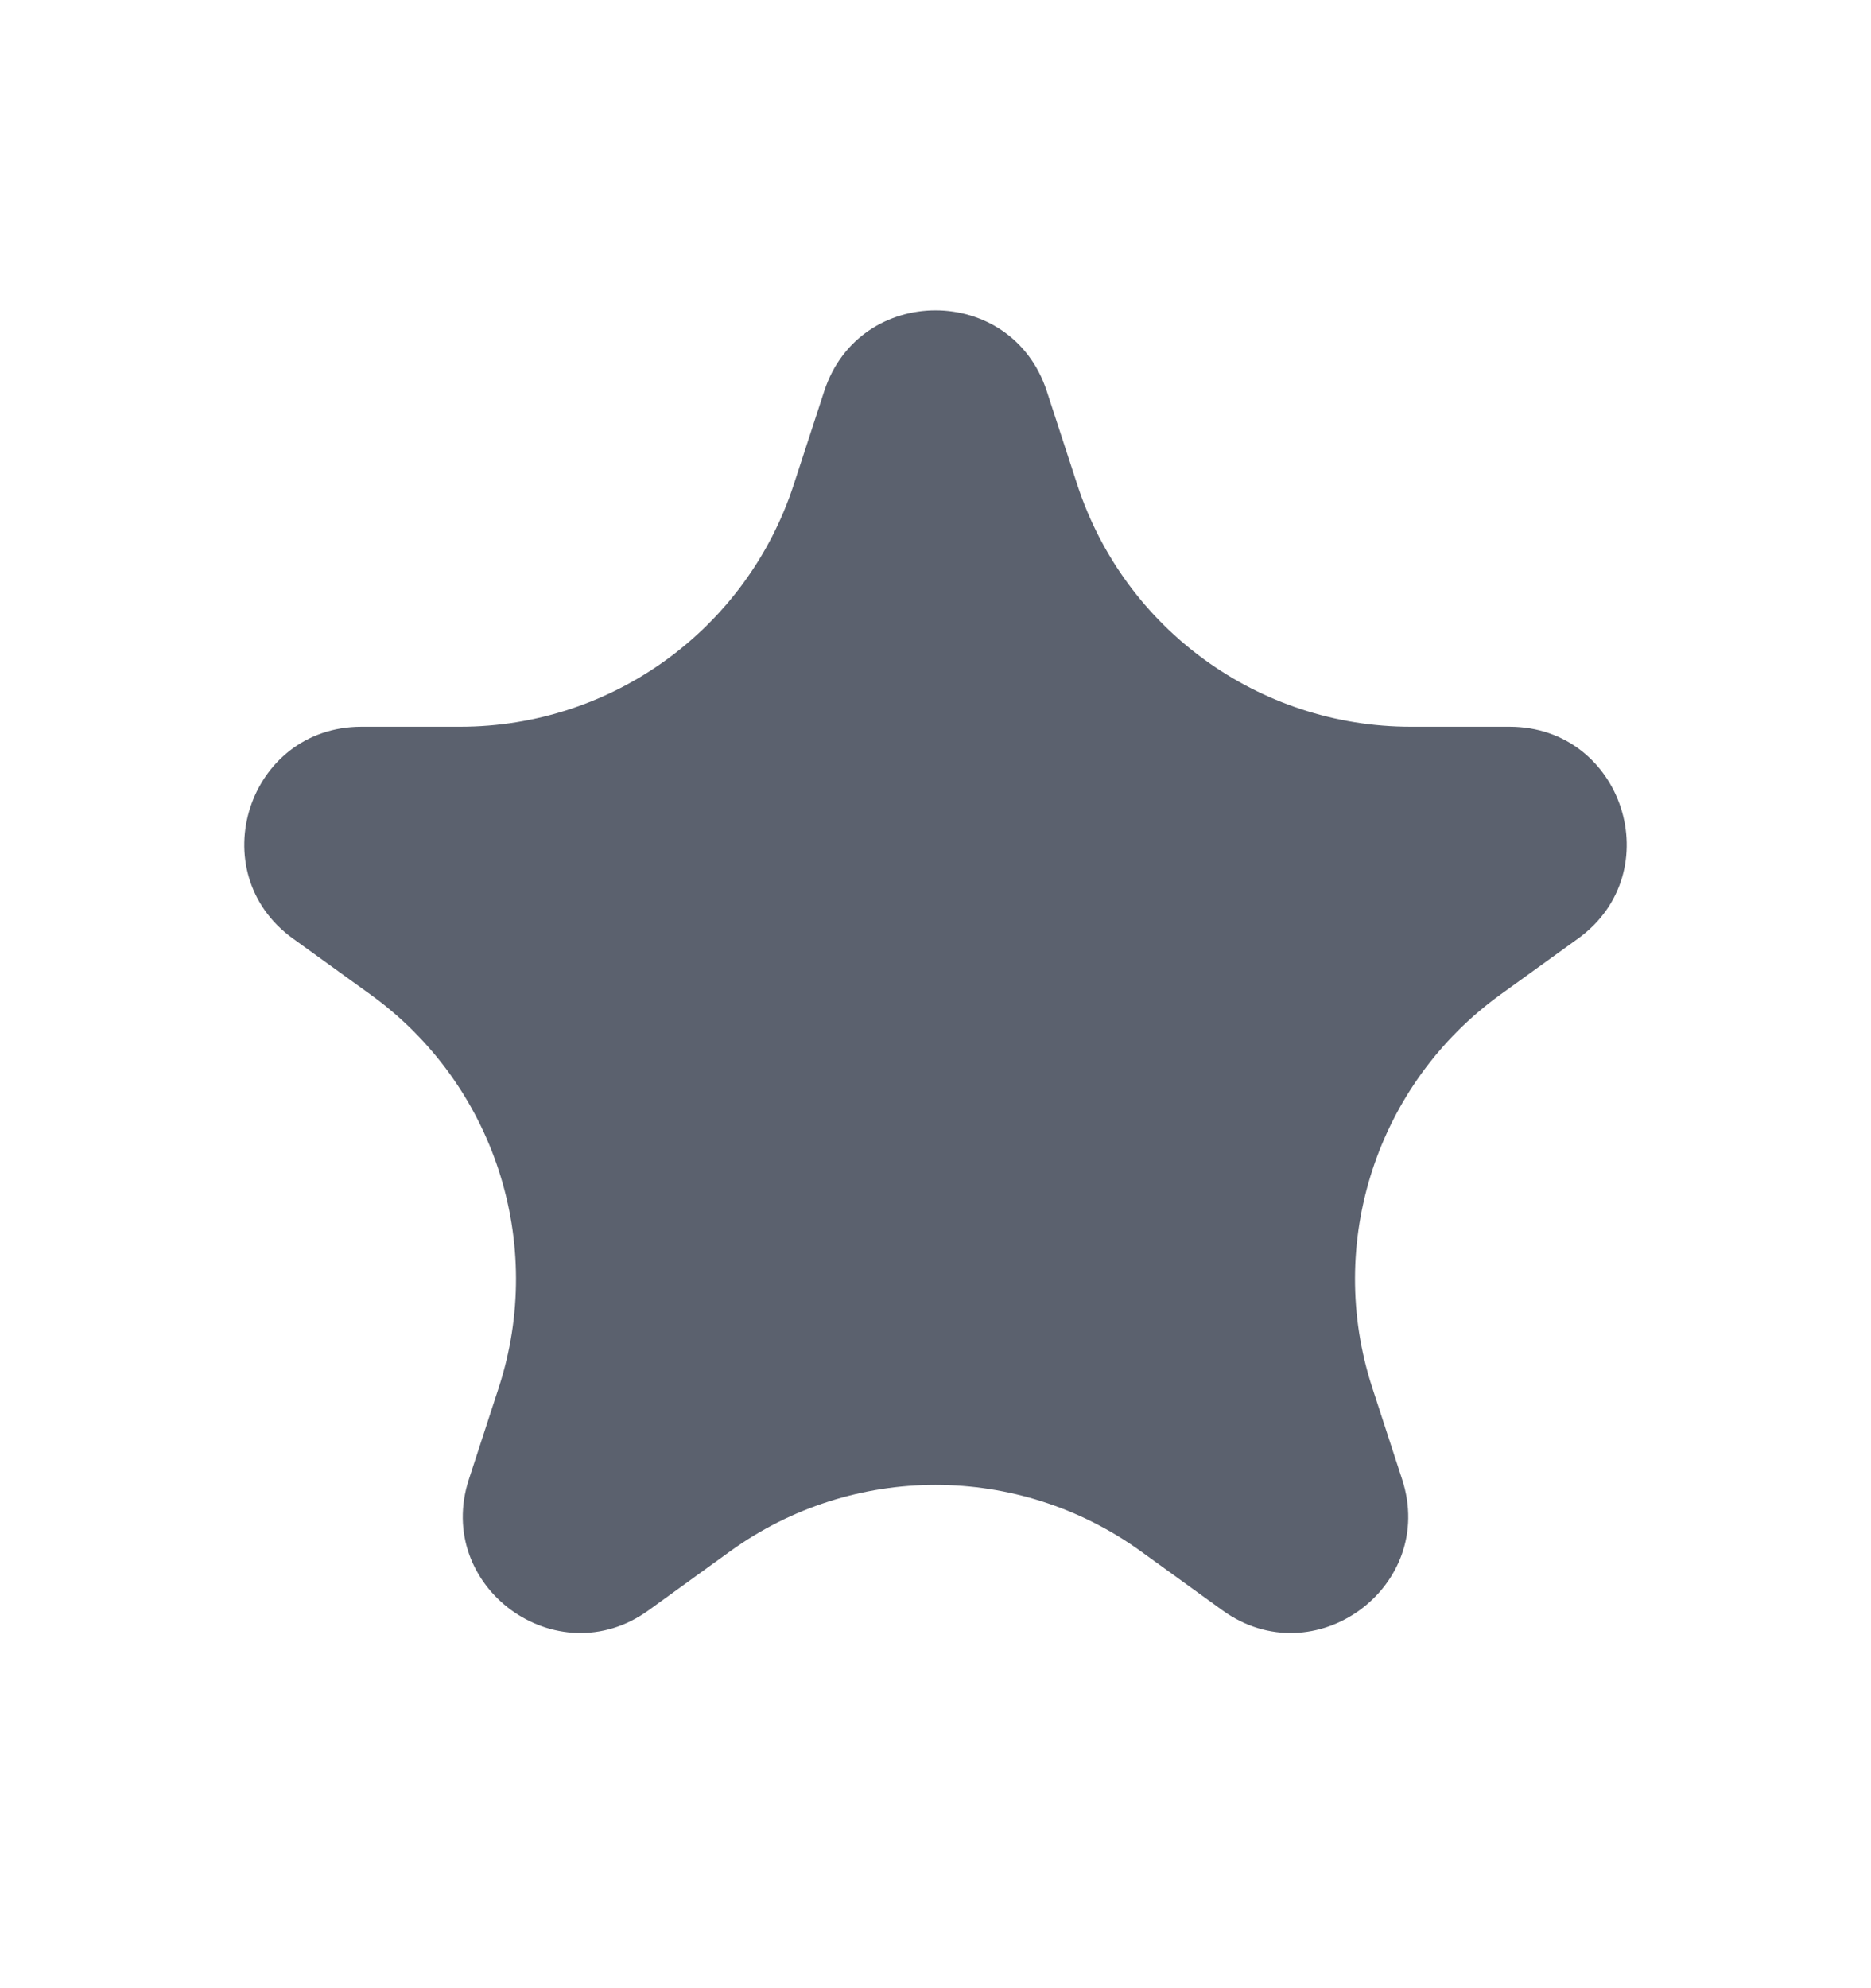 <svg width="16" height="17" viewBox="0 0 16 17" fill="none" xmlns="http://www.w3.org/2000/svg">
<g id="Star">
<path id="Star 1" d="M7.049 3.343C7.35 2.424 8.65 2.424 8.951 3.343L9.213 4.146C9.616 5.38 10.767 6.214 12.065 6.214H12.909C13.879 6.214 14.281 7.457 13.495 8.025L12.83 8.505C11.773 9.269 11.331 10.629 11.736 11.868L11.99 12.648C12.291 13.568 11.239 14.336 10.454 13.769L9.757 13.265C8.708 12.507 7.292 12.507 6.243 13.265L5.546 13.769C4.761 14.336 3.709 13.568 4.01 12.648L4.264 11.868C4.669 10.629 4.227 9.269 3.17 8.505L2.505 8.025C1.719 7.457 2.121 6.214 3.091 6.214H3.935C5.233 6.214 6.384 5.38 6.787 4.146L7.049 3.343Z" fill="#5B616E"/>
</g>
</svg>
